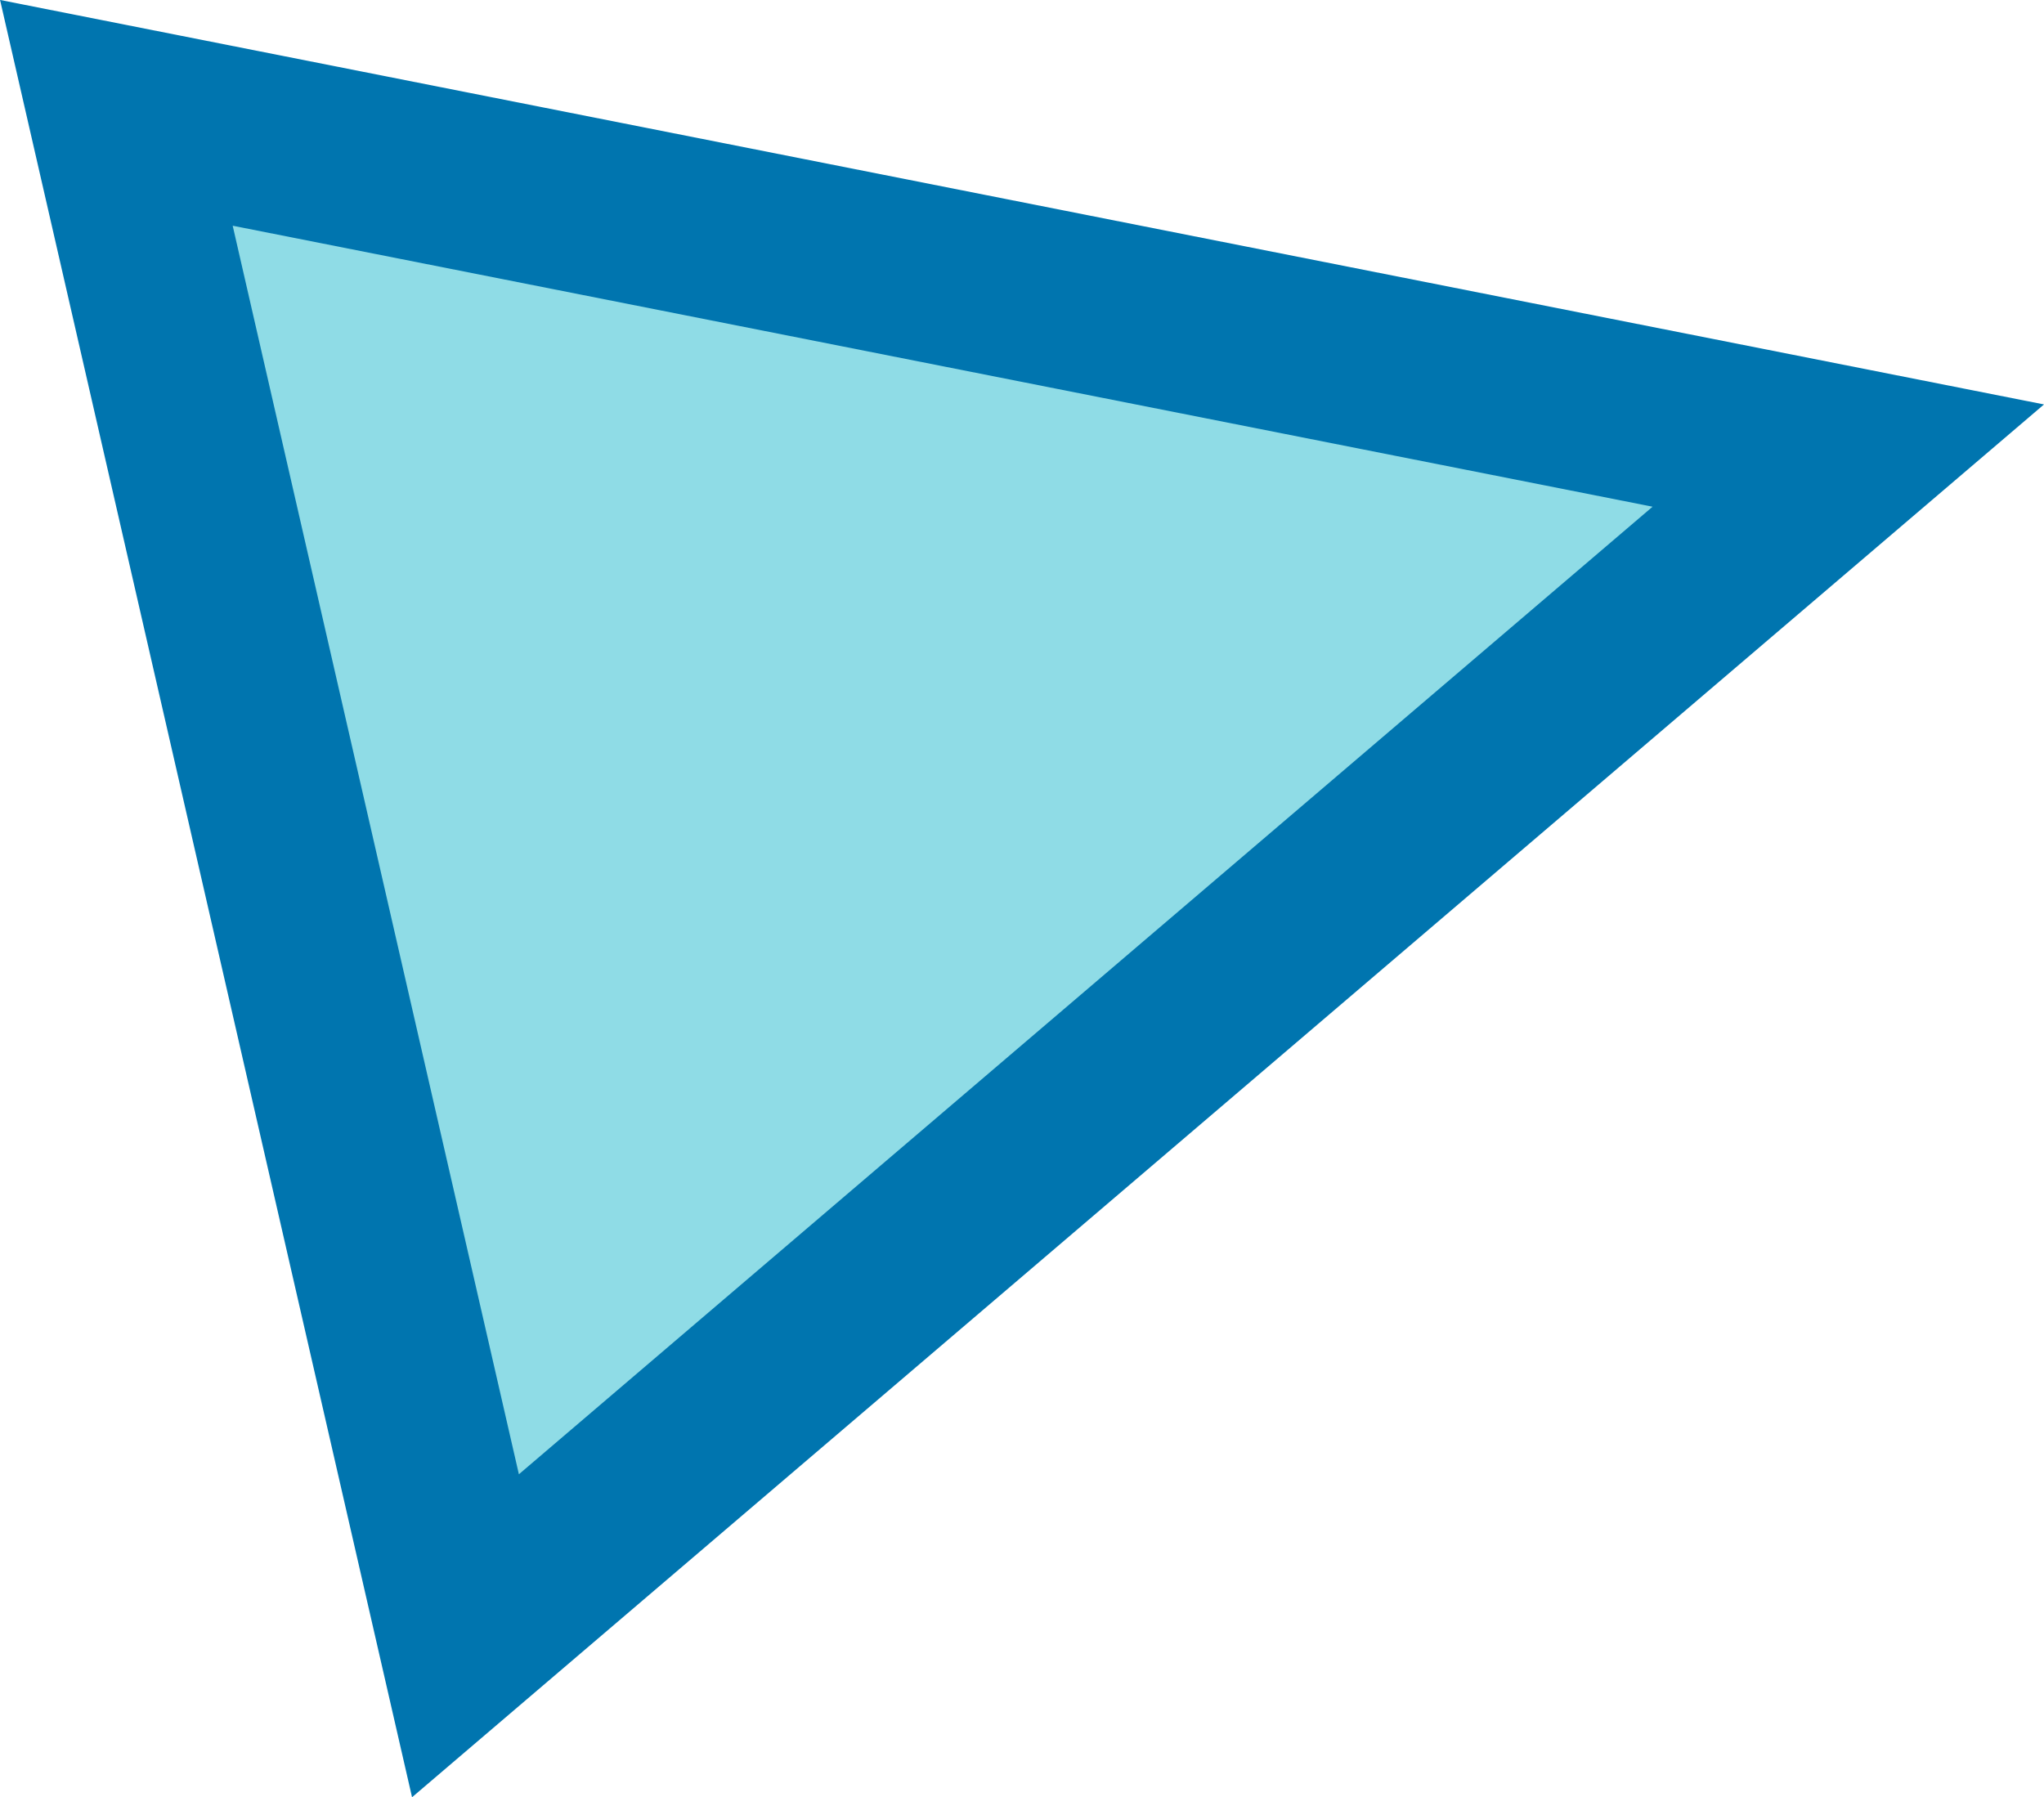<svg version="1.1" xmlns="http://www.w3.org/2000/svg" xmlns:xlink="http://www.w3.org/1999/xlink" width="11.593" height="10.193" viewBox="0,0,11.593,10.193"><g transform="translate(-234.429,-175.041)"><g data-paper-data="{&quot;isPaintingLayer&quot;:true}" fill="#8fdce6" fill-rule="nonzero" stroke="#0075af" stroke-width="1" stroke-linecap="butt" stroke-linejoin="miter" stroke-miterlimit="10" stroke-dasharray="" stroke-dashoffset="0" style="mix-blend-mode: normal"><path d="M235.089,175.681l9.823,1.944l-7.843,6.694z"/></g></g></svg>